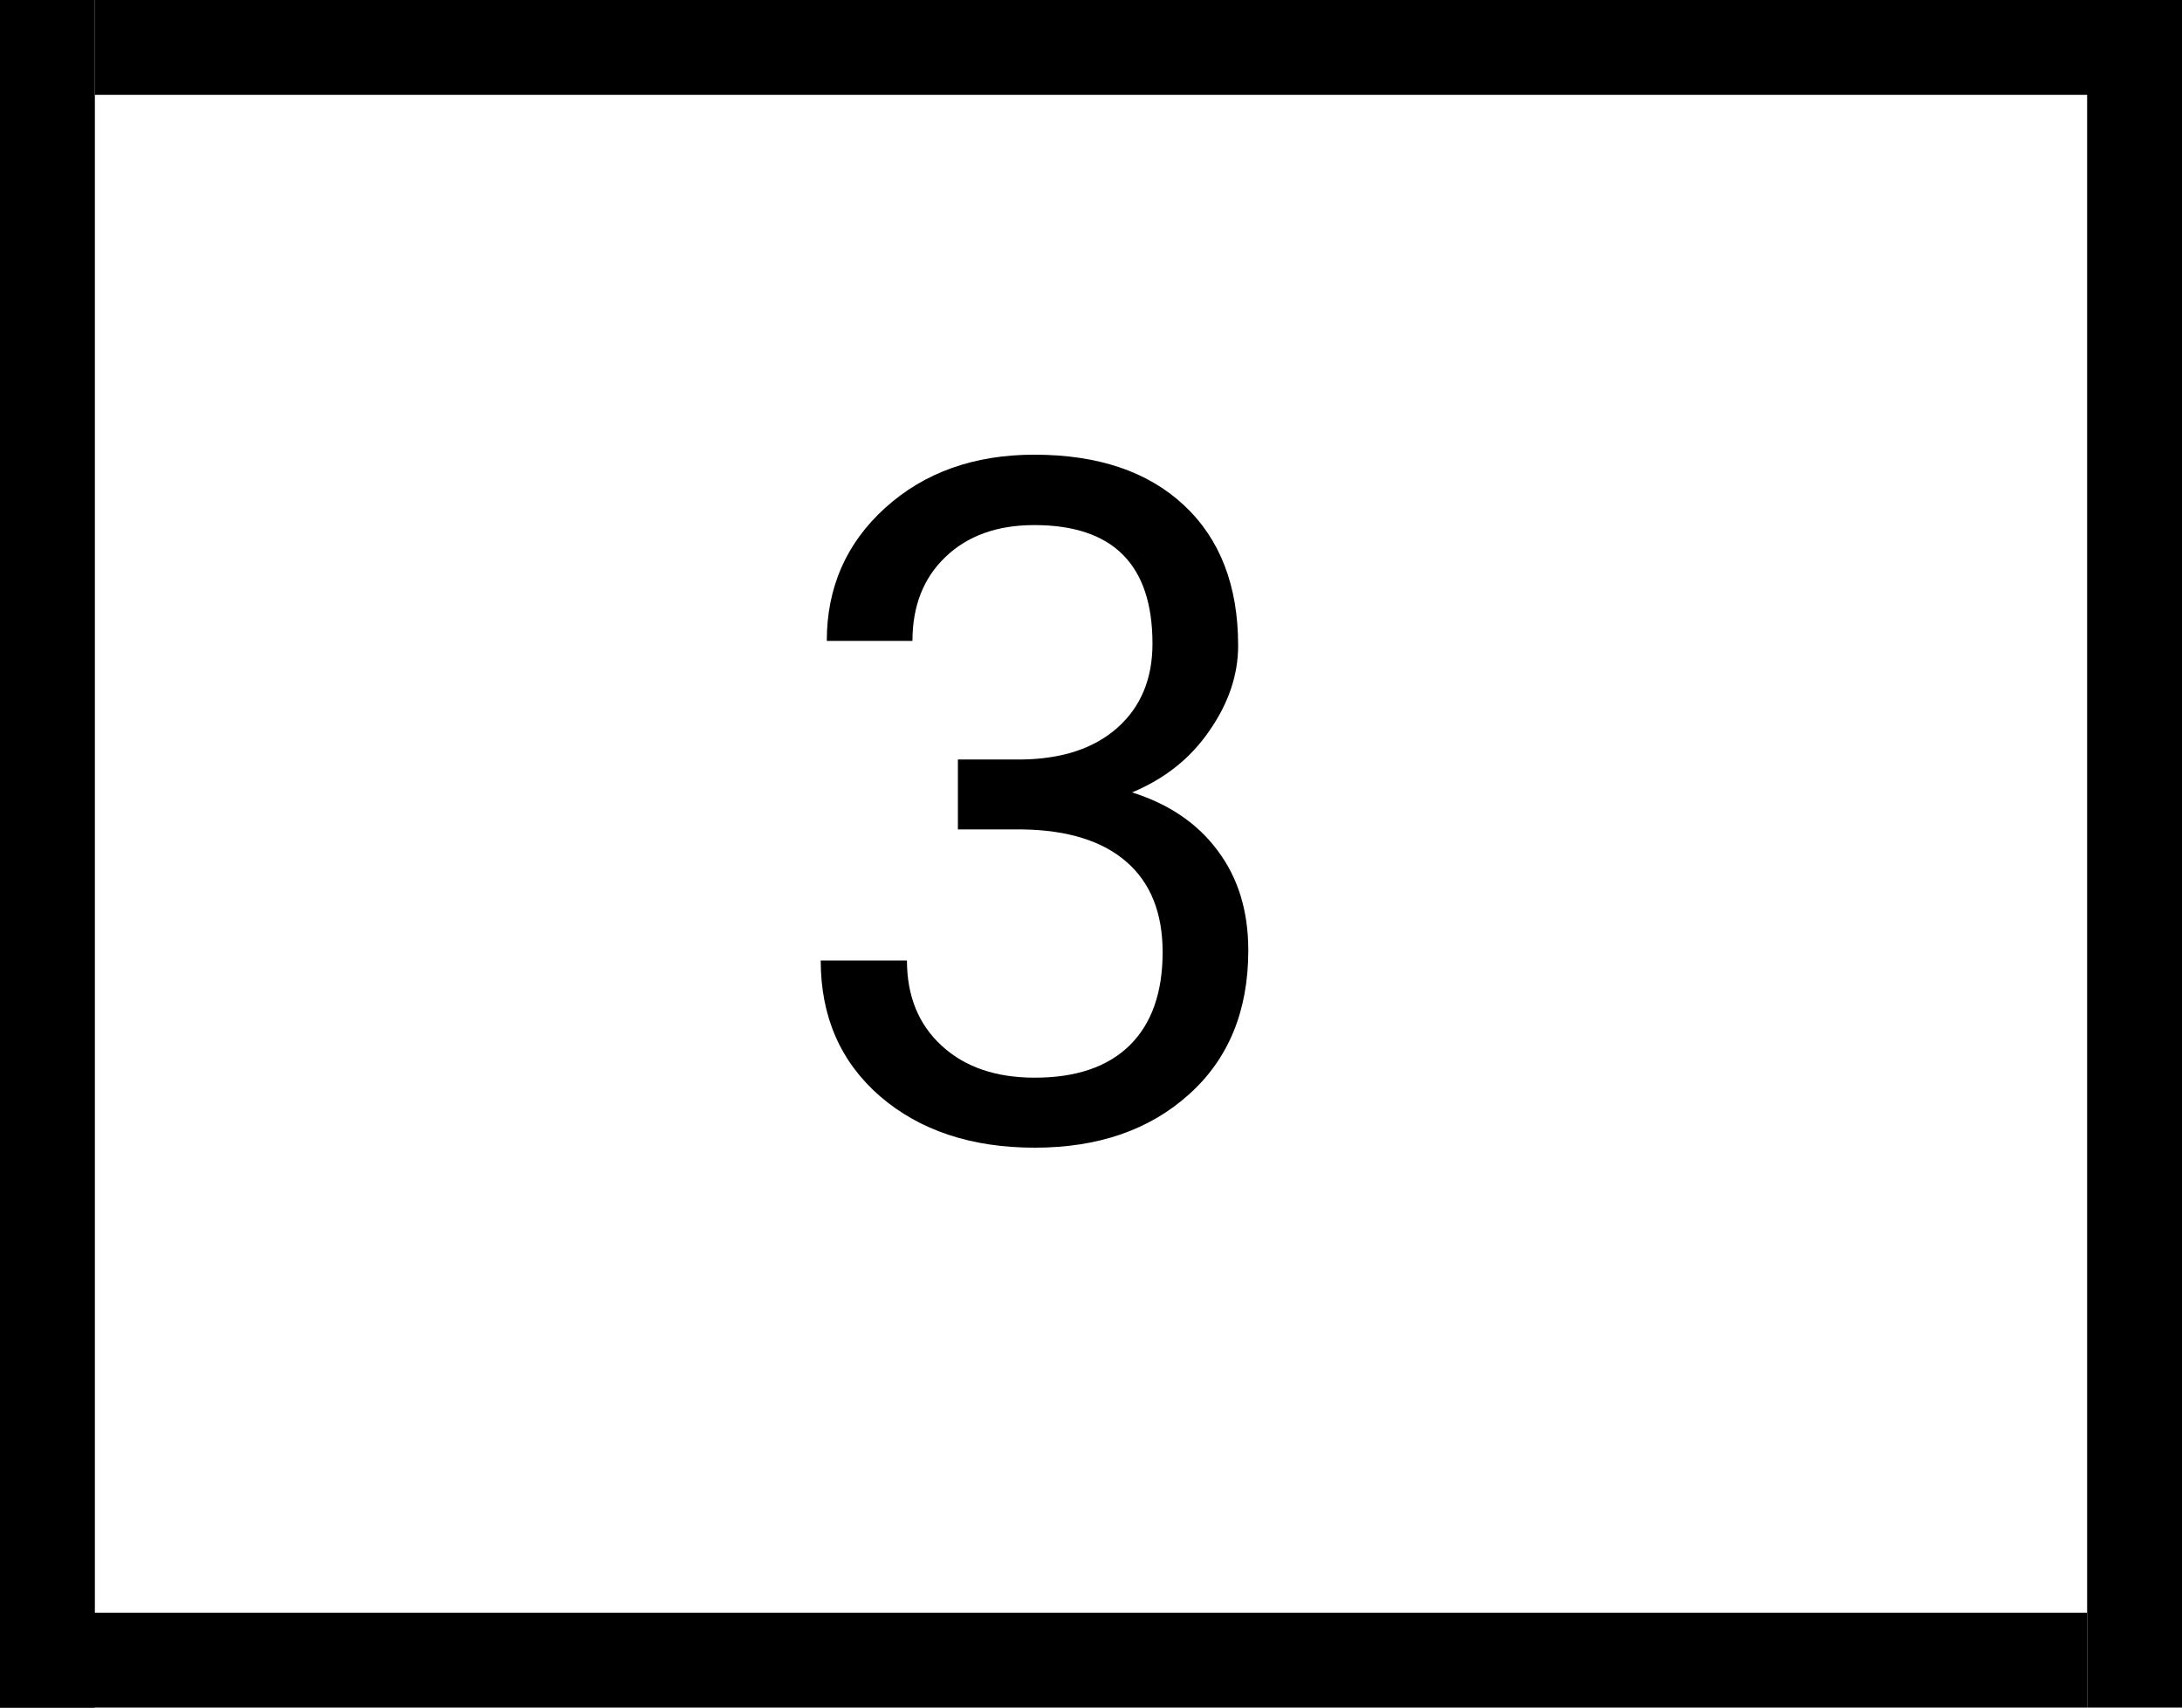 <svg width="23" height="18" viewBox="0 0 23 18" fill="none" xmlns="http://www.w3.org/2000/svg">
<path d="M10.097 8.006H10.775C11.202 7.999 11.537 7.887 11.781 7.669C12.025 7.451 12.148 7.156 12.148 6.785C12.148 5.952 11.732 5.535 10.902 5.535C10.512 5.535 10.199 5.647 9.965 5.872C9.734 6.093 9.618 6.388 9.618 6.756H8.715C8.715 6.193 8.92 5.726 9.33 5.354C9.743 4.98 10.268 4.793 10.902 4.793C11.573 4.793 12.099 4.97 12.479 5.325C12.86 5.68 13.051 6.173 13.051 6.805C13.051 7.114 12.95 7.413 12.748 7.703C12.55 7.993 12.278 8.209 11.933 8.353C12.323 8.476 12.624 8.681 12.836 8.968C13.051 9.254 13.158 9.604 13.158 10.018C13.158 10.656 12.95 11.162 12.533 11.536C12.117 11.911 11.575 12.098 10.907 12.098C10.24 12.098 9.696 11.917 9.276 11.556C8.86 11.194 8.651 10.717 8.651 10.125H9.56C9.56 10.499 9.682 10.799 9.926 11.023C10.17 11.248 10.497 11.36 10.907 11.36C11.343 11.36 11.677 11.246 11.908 11.019C12.139 10.791 12.255 10.463 12.255 10.037C12.255 9.624 12.128 9.306 11.874 9.085C11.62 8.864 11.254 8.75 10.775 8.743H10.097V8.006Z" fill="black"/>
<line x1="0.5" x2="0.5" y2="18" stroke="black"/>
<line y1="17.5" x2="22" y2="17.5" stroke="black"/>
<line x1="1" y1="0.5" x2="23" y2="0.5" stroke="black"/>
<line x1="22.5" x2="22.5" y2="18" stroke="black"/>
</svg>
